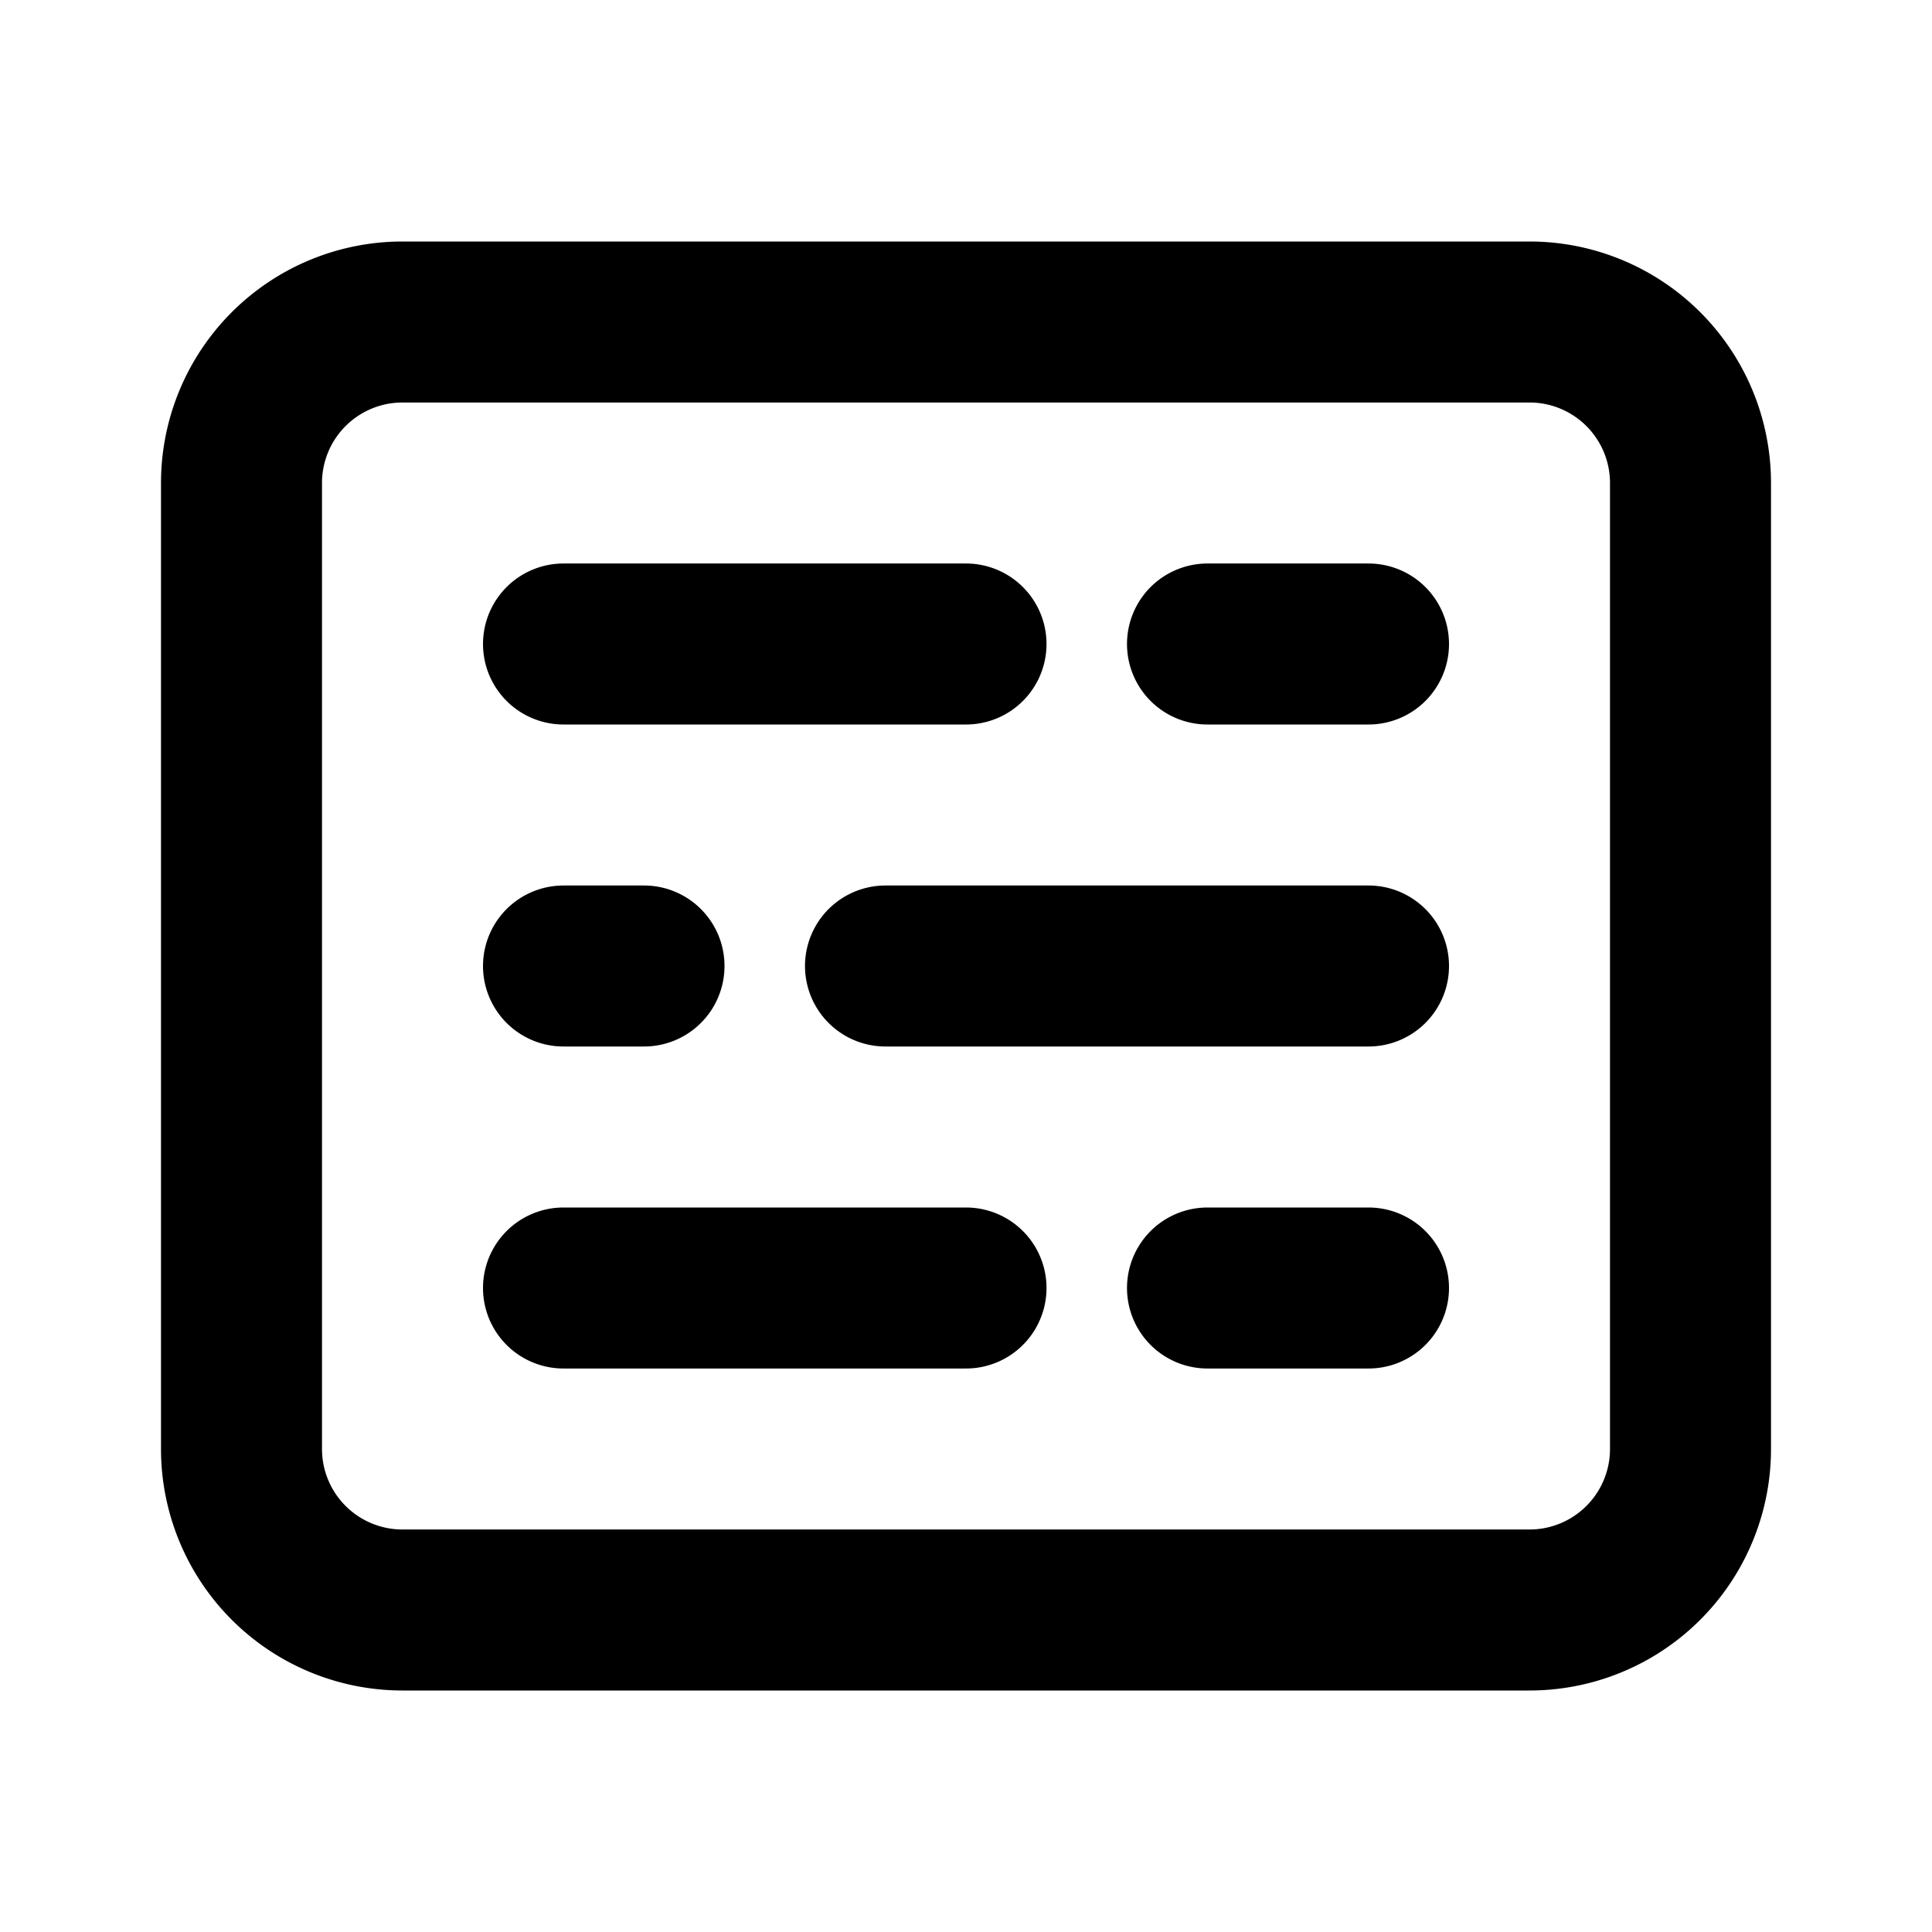 <svg xmlns="http://www.w3.org/2000/svg" width="3em" height="3em" viewBox="0 0 24 24"><path fill="none" stroke="currentColor" stroke-linecap="round" stroke-linejoin="round" stroke-width="2" d="M7 8h5m3 0h2m0 4h-6m-3 0H7m0 4h5m3 0h2M3 8V6a2 2 0 0 1 2-2h14a2 2 0 0 1 2 2v12a2 2 0 0 1-2 2H5a2 2 0 0 1-2-2z"/></svg>